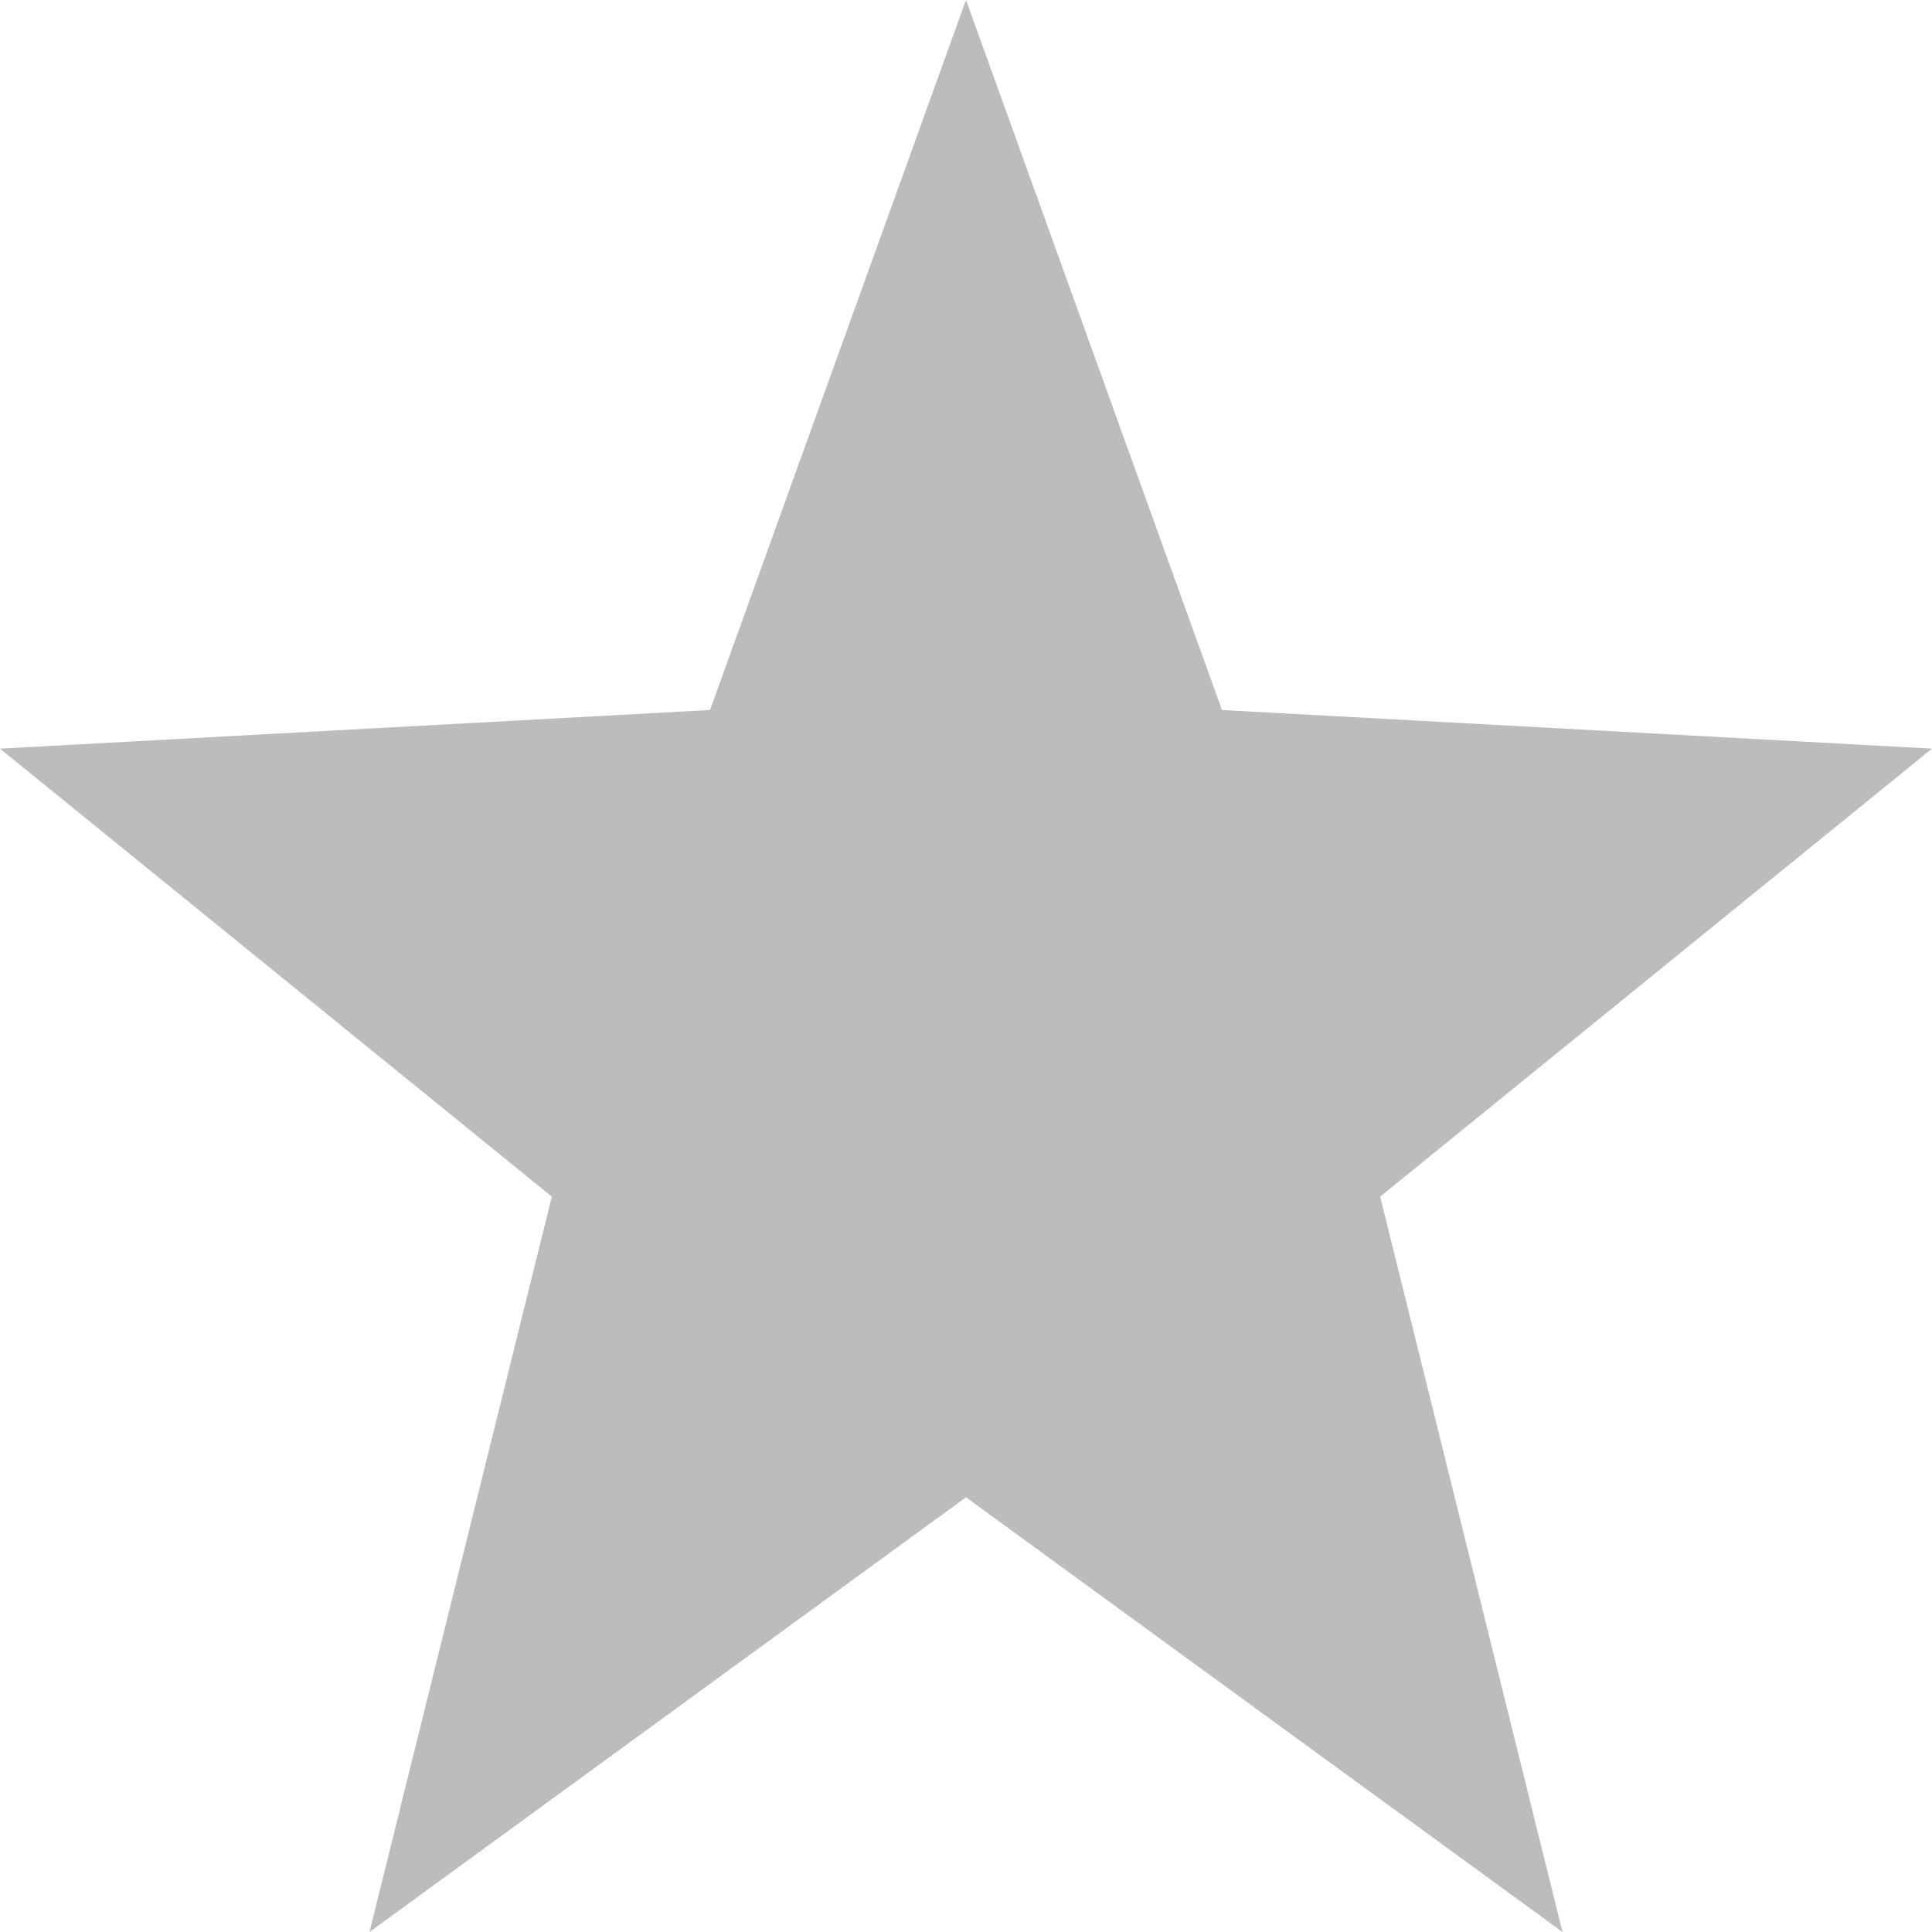 <svg xmlns="http://www.w3.org/2000/svg" width="16" height="16" version="1.1">
 <path style="fill:#1c2023;opacity:0.3" d="M 8,0 5.88,5.88 0,6.2 4.57,9.91 3.06,16 8,12.4 12.94,16 11.43,9.91 16,6.2 10.12,5.88 Z"/>
</svg>

